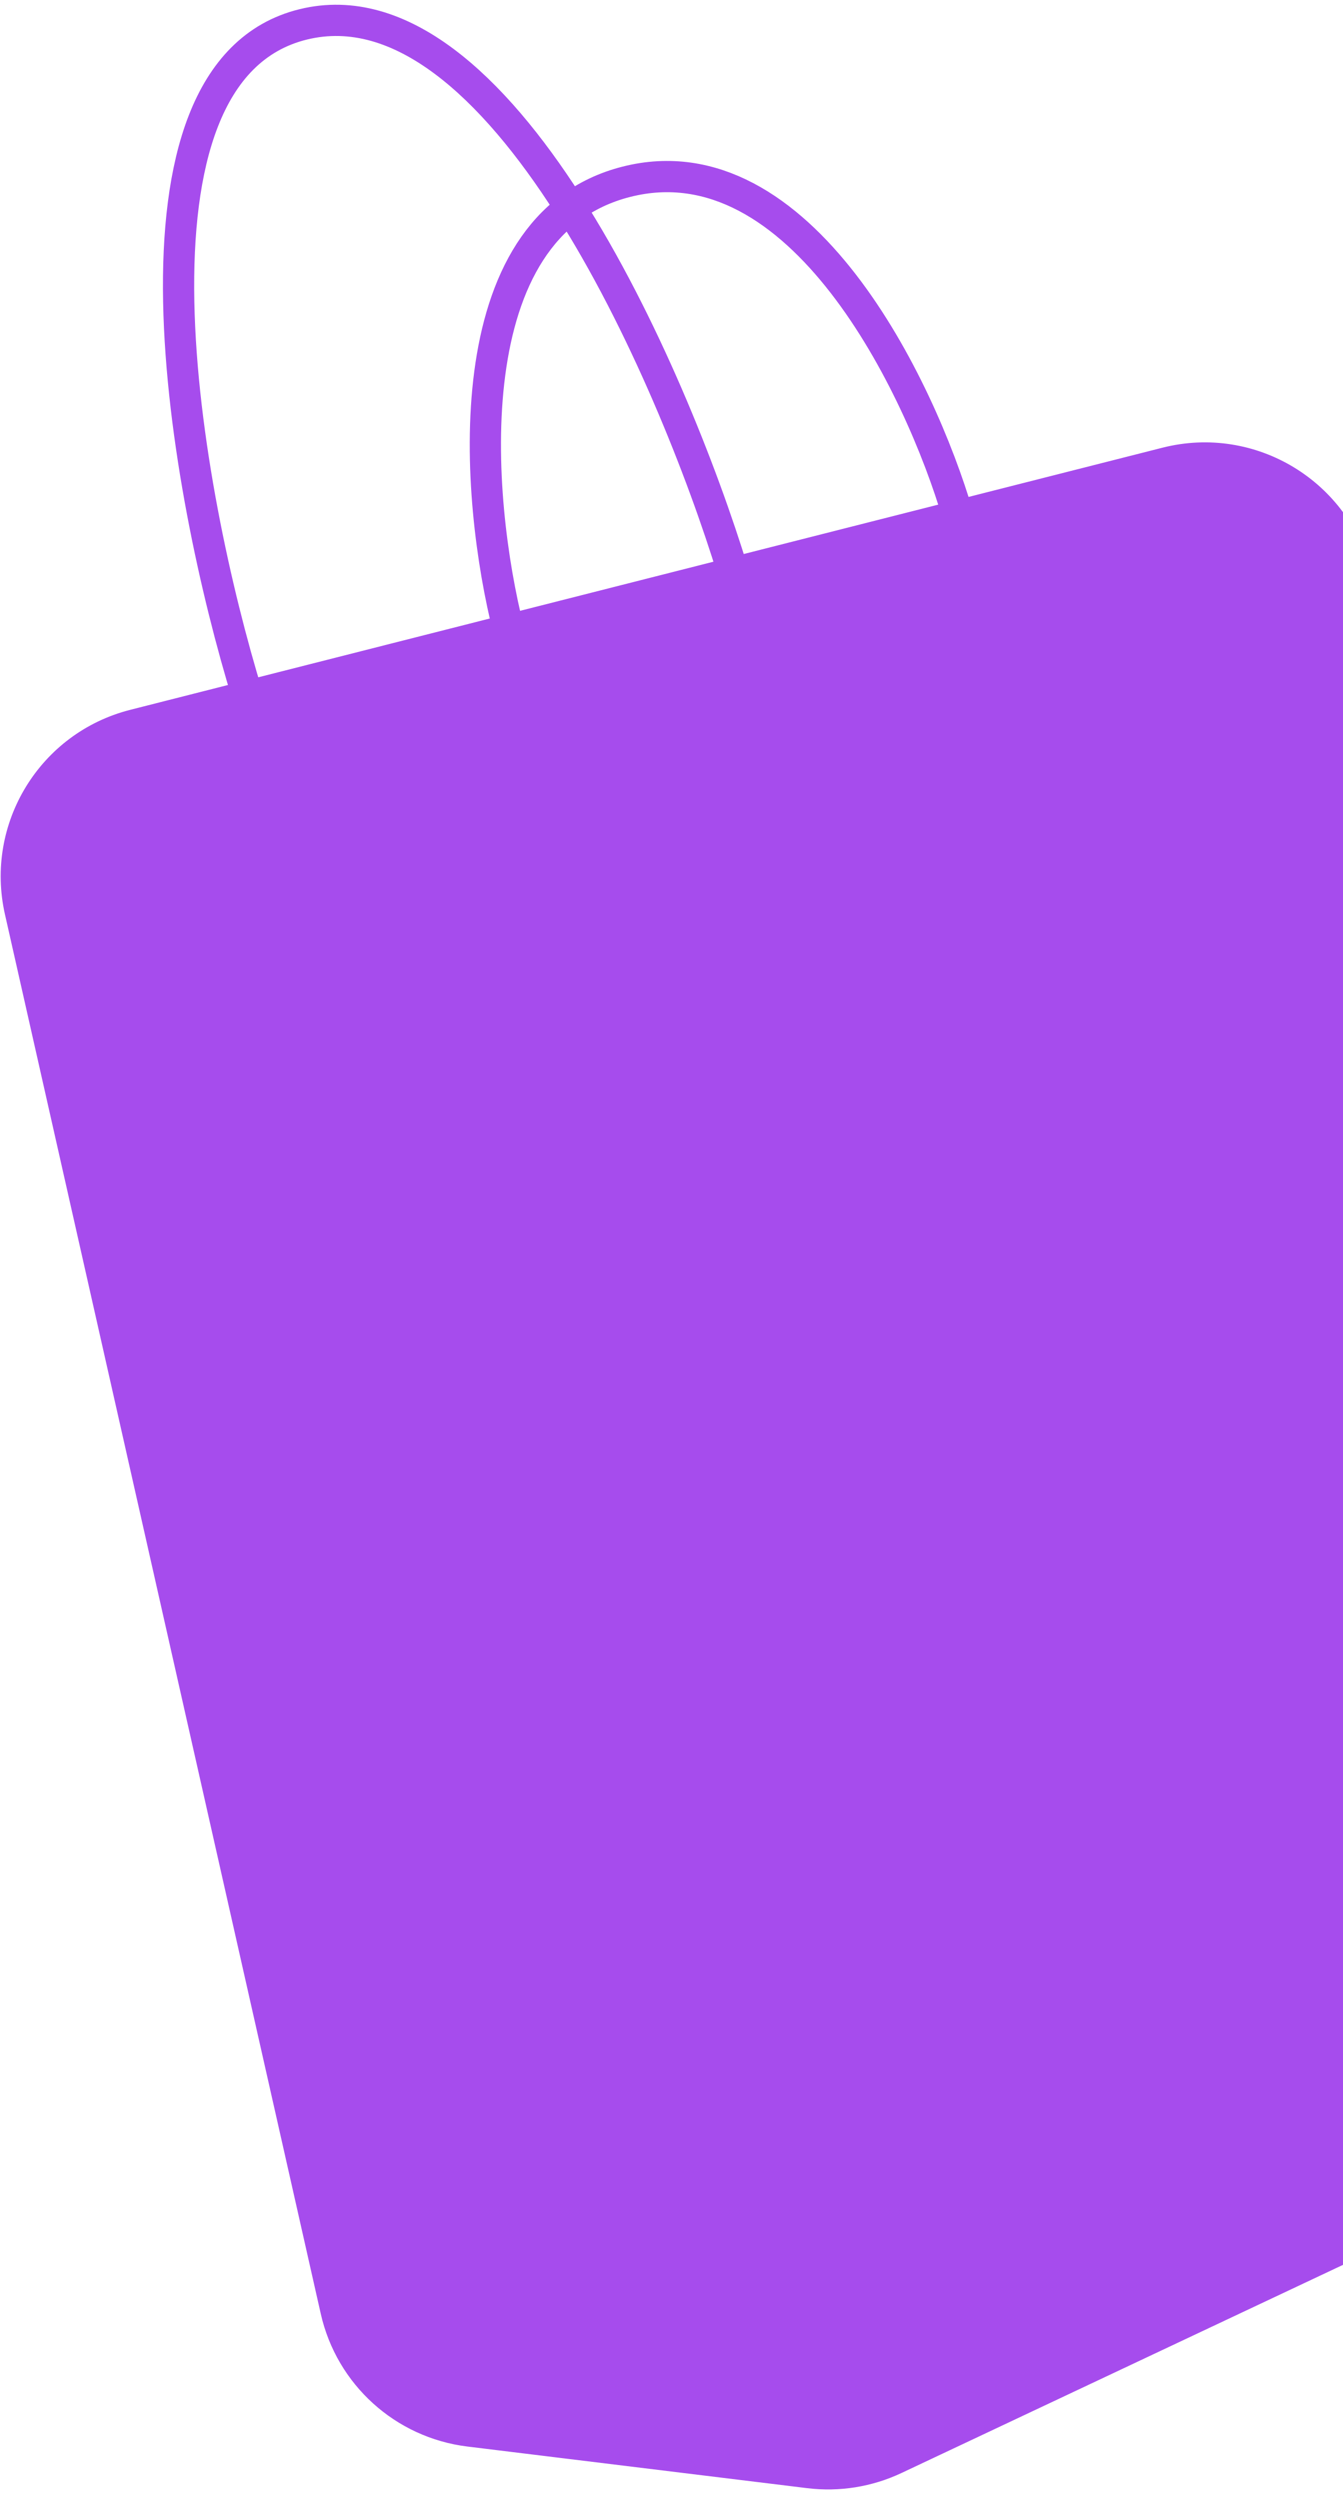 <svg class="card-2__background-3" width="86" height="160" viewBox="0 0 86 160" fill="none" xmlns="http://www.w3.org/2000/svg">
                            <path fill-rule="evenodd" clip-rule="evenodd" d="M74.688 29.62C80.108 28.244 85.603 31.581 86.883 37.024L107.549 124.931C108.63 129.527 106.348 134.253 102.077 136.265L57.293 157.366C55.587 158.169 53.688 158.474 51.816 158.245L30.055 155.581C25.863 155.068 22.446 151.977 21.516 147.858L1.291 58.292C0.097 53.005 3.332 47.73 8.585 46.397L15.856 44.551L32.566 40.31L46.955 36.658L61.345 33.006L74.688 29.62Z" fill="#A64CED"/>
                            <path d="M32.566 40.31C30.439 31.929 28.97 14.461 40.11 11.633C51.25 8.806 58.908 24.704 61.345 33.006M32.566 40.31L46.955 36.658M32.566 40.31L15.856 44.551M61.345 33.006L74.688 29.62C80.108 28.244 85.603 31.581 86.883 37.024L107.549 124.931C108.63 129.527 106.348 134.253 102.077 136.265L57.293 157.366C55.587 158.169 53.688 158.474 51.816 158.245L30.055 155.581C25.863 155.068 22.446 151.977 21.516 147.858L1.291 58.292C0.097 53.005 3.332 47.73 8.585 46.397L15.856 44.551M61.345 33.006L46.955 36.658M46.955 36.658C42.986 23.683 31.922 -1.502 19.422 1.559C6.923 4.62 11.837 31.496 15.856 44.551" stroke="#A64CED" stroke-width="2" stroke-linecap="round" stroke-linejoin="round"/>
                        </svg>